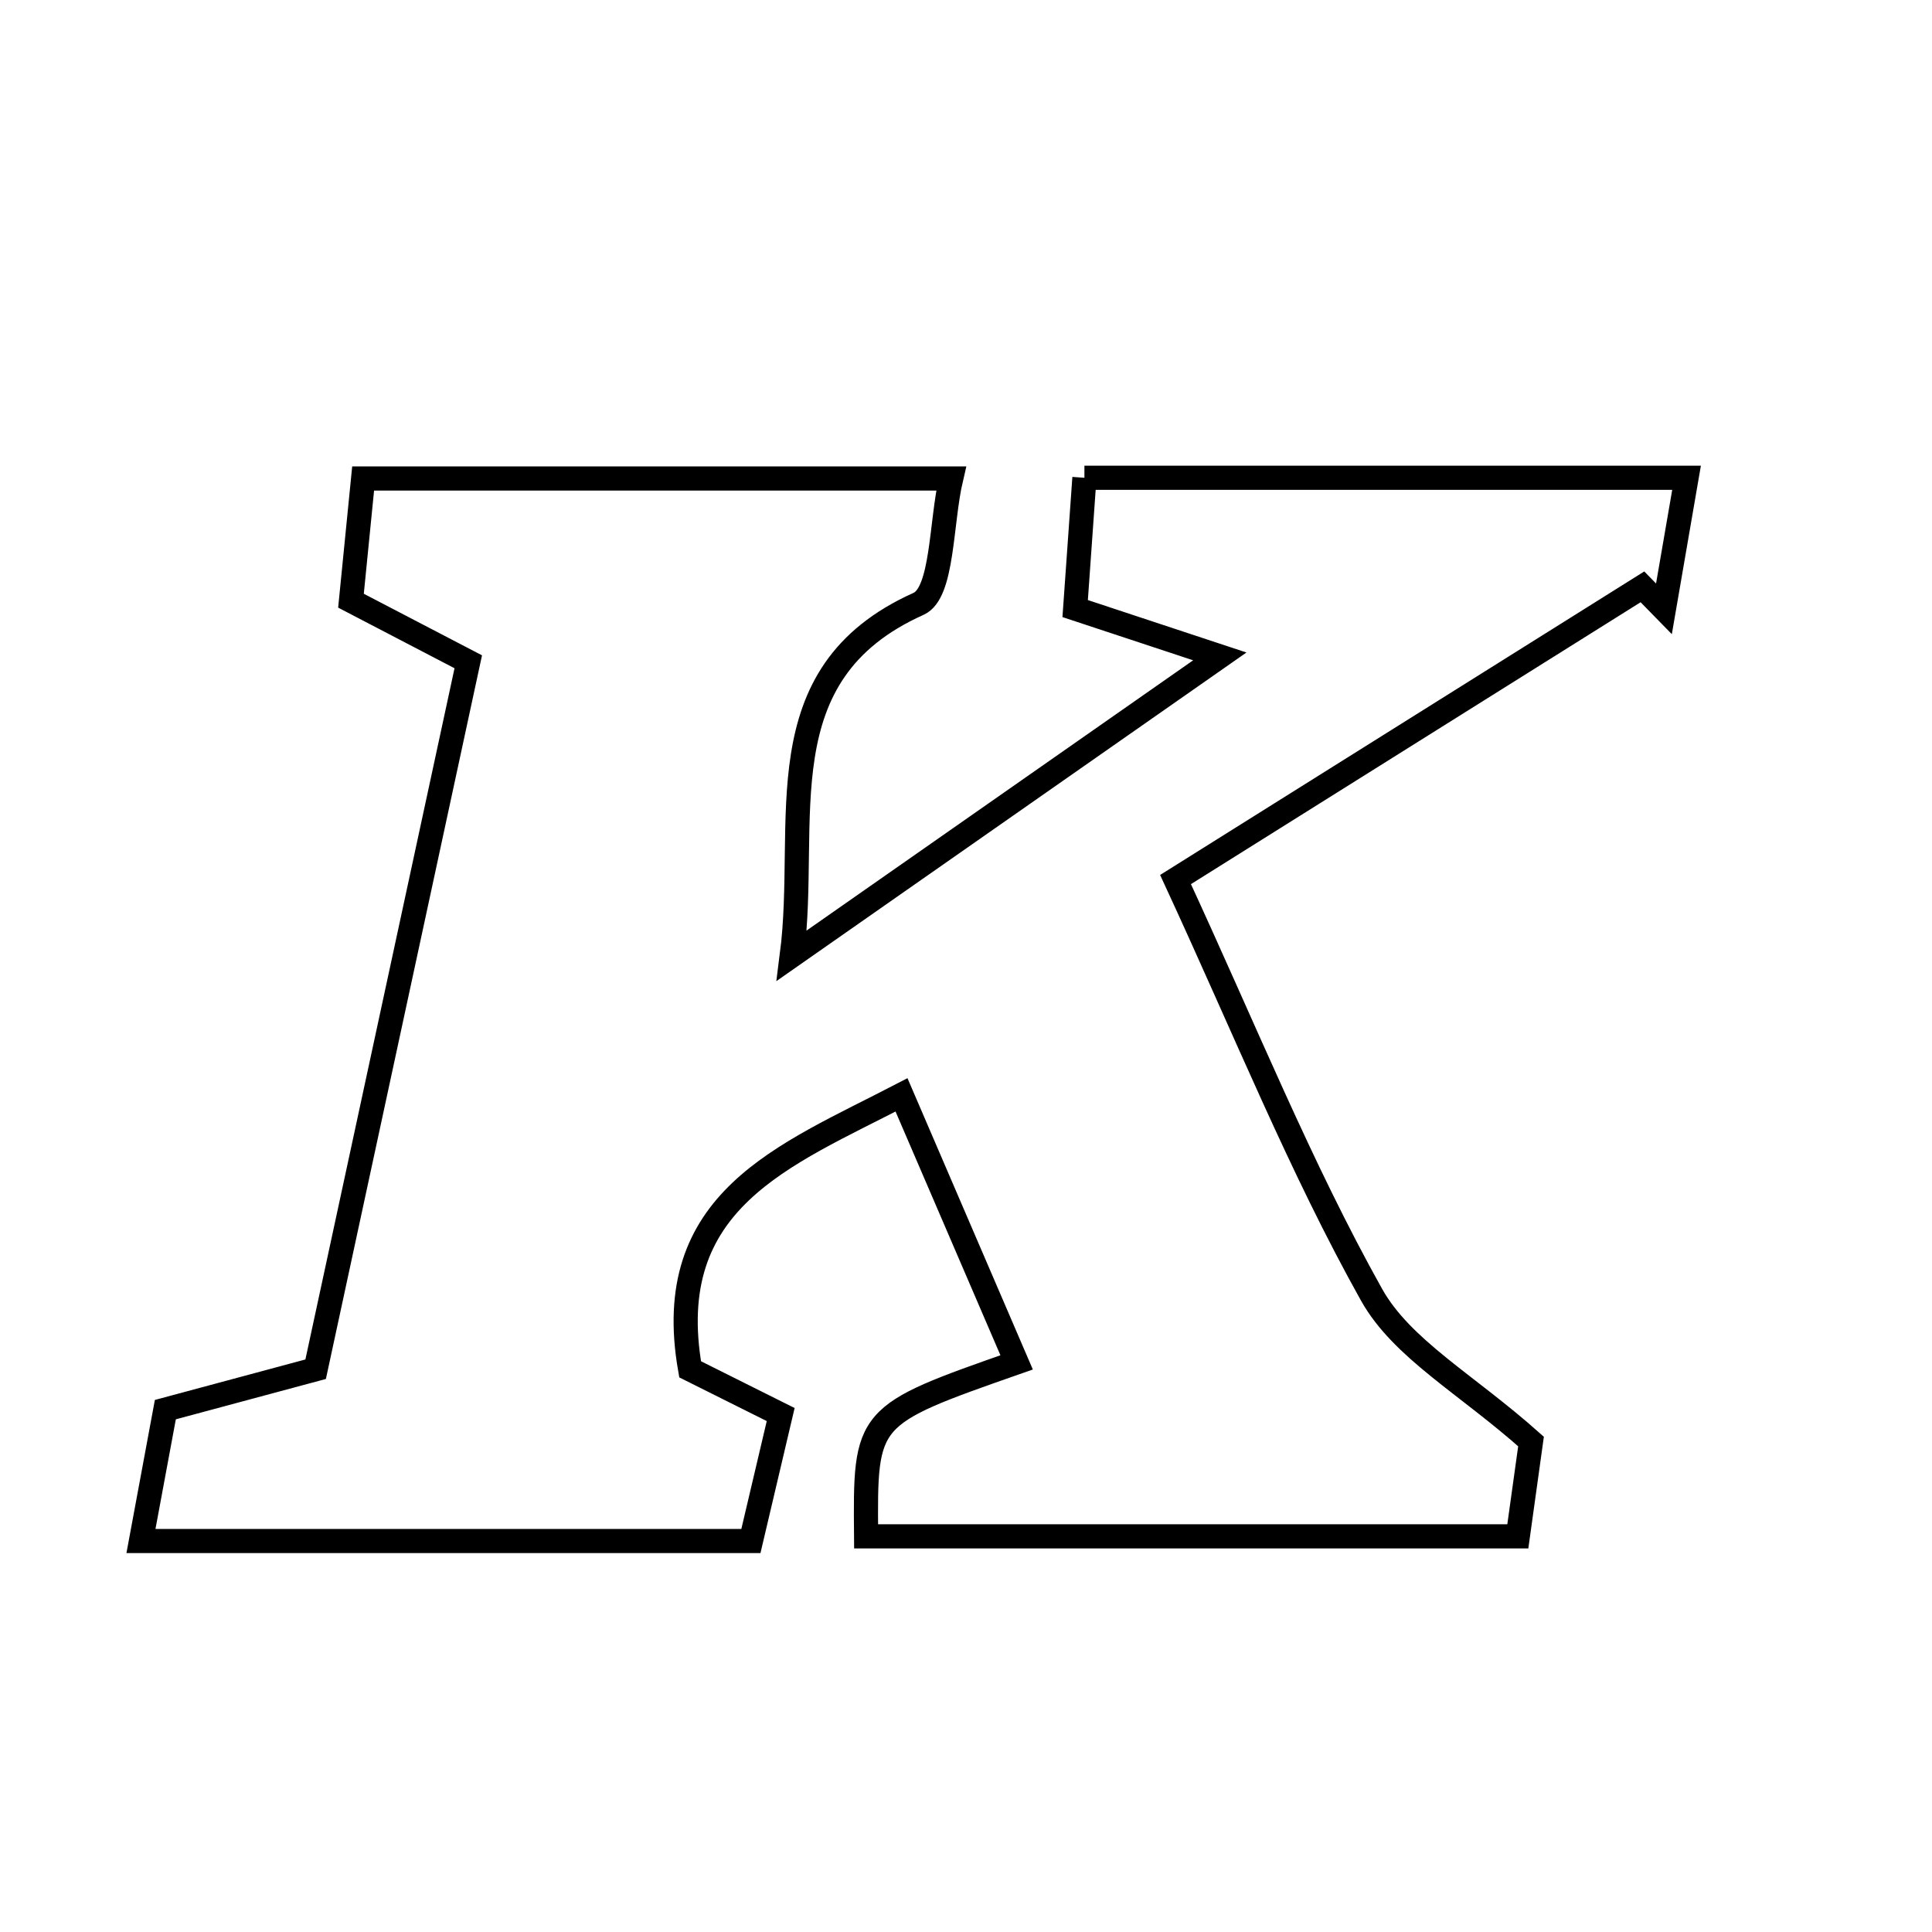 <svg xmlns="http://www.w3.org/2000/svg" viewBox="0.0 0.0 24.0 24.0" height="200px" width="200px"><path fill="none" stroke="black" stroke-width=".3" stroke-opacity="1.0"  filling="0" d="M13.471 5.935 C15.963 5.935 18.373 5.935 20.951 5.935 C20.859 6.469 20.764 7.016 20.67 7.563 C20.581 7.472 20.492 7.381 20.403 7.29 C18.493 8.487 16.584 9.684 14.603 10.926 C15.477 12.816 16.156 14.507 17.038 16.084 C17.415 16.757 18.218 17.193 19.019 17.907 C18.998 18.062 18.935 18.512 18.855 19.085 C16.114 19.085 13.438 19.085 10.759 19.085 C10.746 17.584 10.746 17.584 12.629 16.924 C12.159 15.832 11.695 14.753 11.199 13.601 C9.739 14.359 8.205 14.91 8.573 17.01 C8.907 17.176 9.255 17.35 9.698 17.572 C9.578 18.083 9.459 18.588 9.328 19.143 C6.82 19.143 4.402 19.143 1.751 19.143 C1.87 18.501 1.955 18.043 2.054 17.511 C2.645 17.352 3.212 17.199 3.921 17.009 C4.545 14.115 5.169 11.225 5.817 8.221 C5.295 7.949 4.859 7.722 4.36 7.462 C4.406 7.003 4.452 6.542 4.511 5.944 C6.882 5.944 9.221 5.944 11.815 5.944 C11.687 6.49 11.714 7.365 11.411 7.501 C9.462 8.375 10.052 10.198 9.836 11.871 C11.508 10.702 13.18 9.534 15.153 8.154 C14.38 7.898 13.929 7.75 13.356 7.56 C13.39 7.081 13.426 6.571 13.471 5.935"></path></svg>